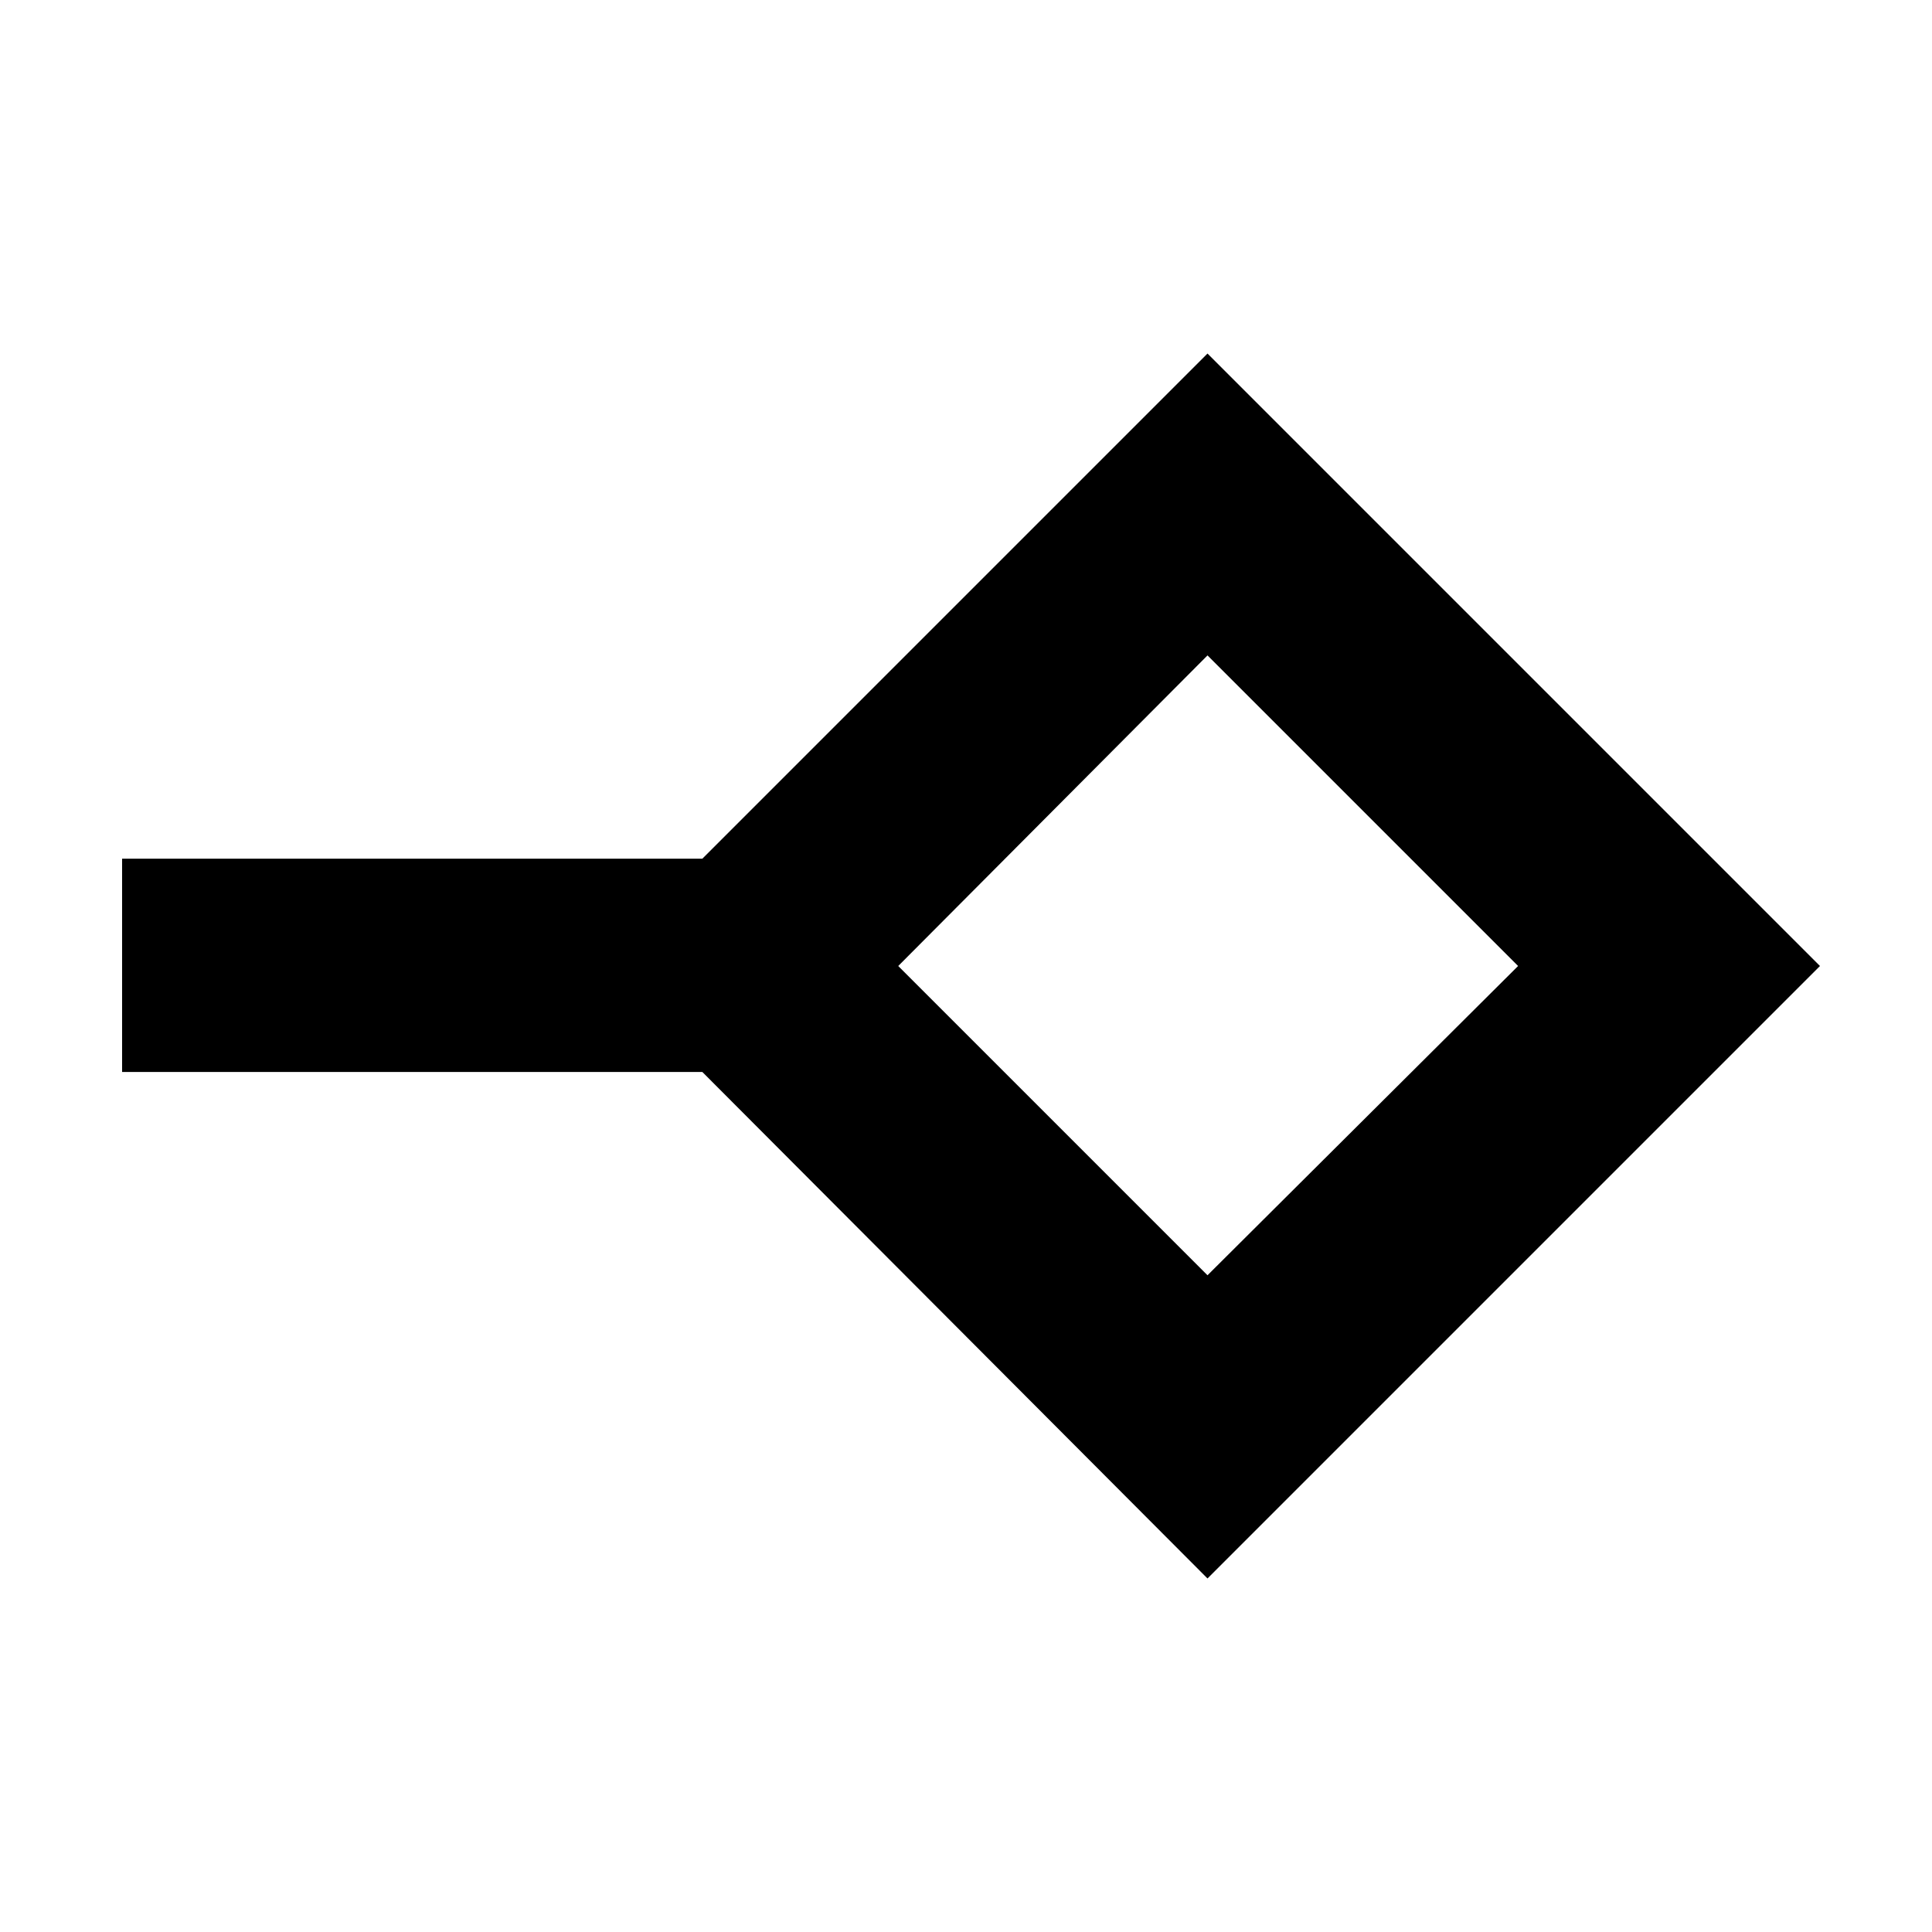 <svg xmlns="http://www.w3.org/2000/svg" height="40" viewBox="0 -960 960 960" width="40"><path d="M600-326.33 754.33-480 600-634.33 446.33-480 600-326.33Zm0 150.66L349-427.33H60.67v-106H349l251-251L904.33-480 600-175.67ZM600-480Z"/></svg>